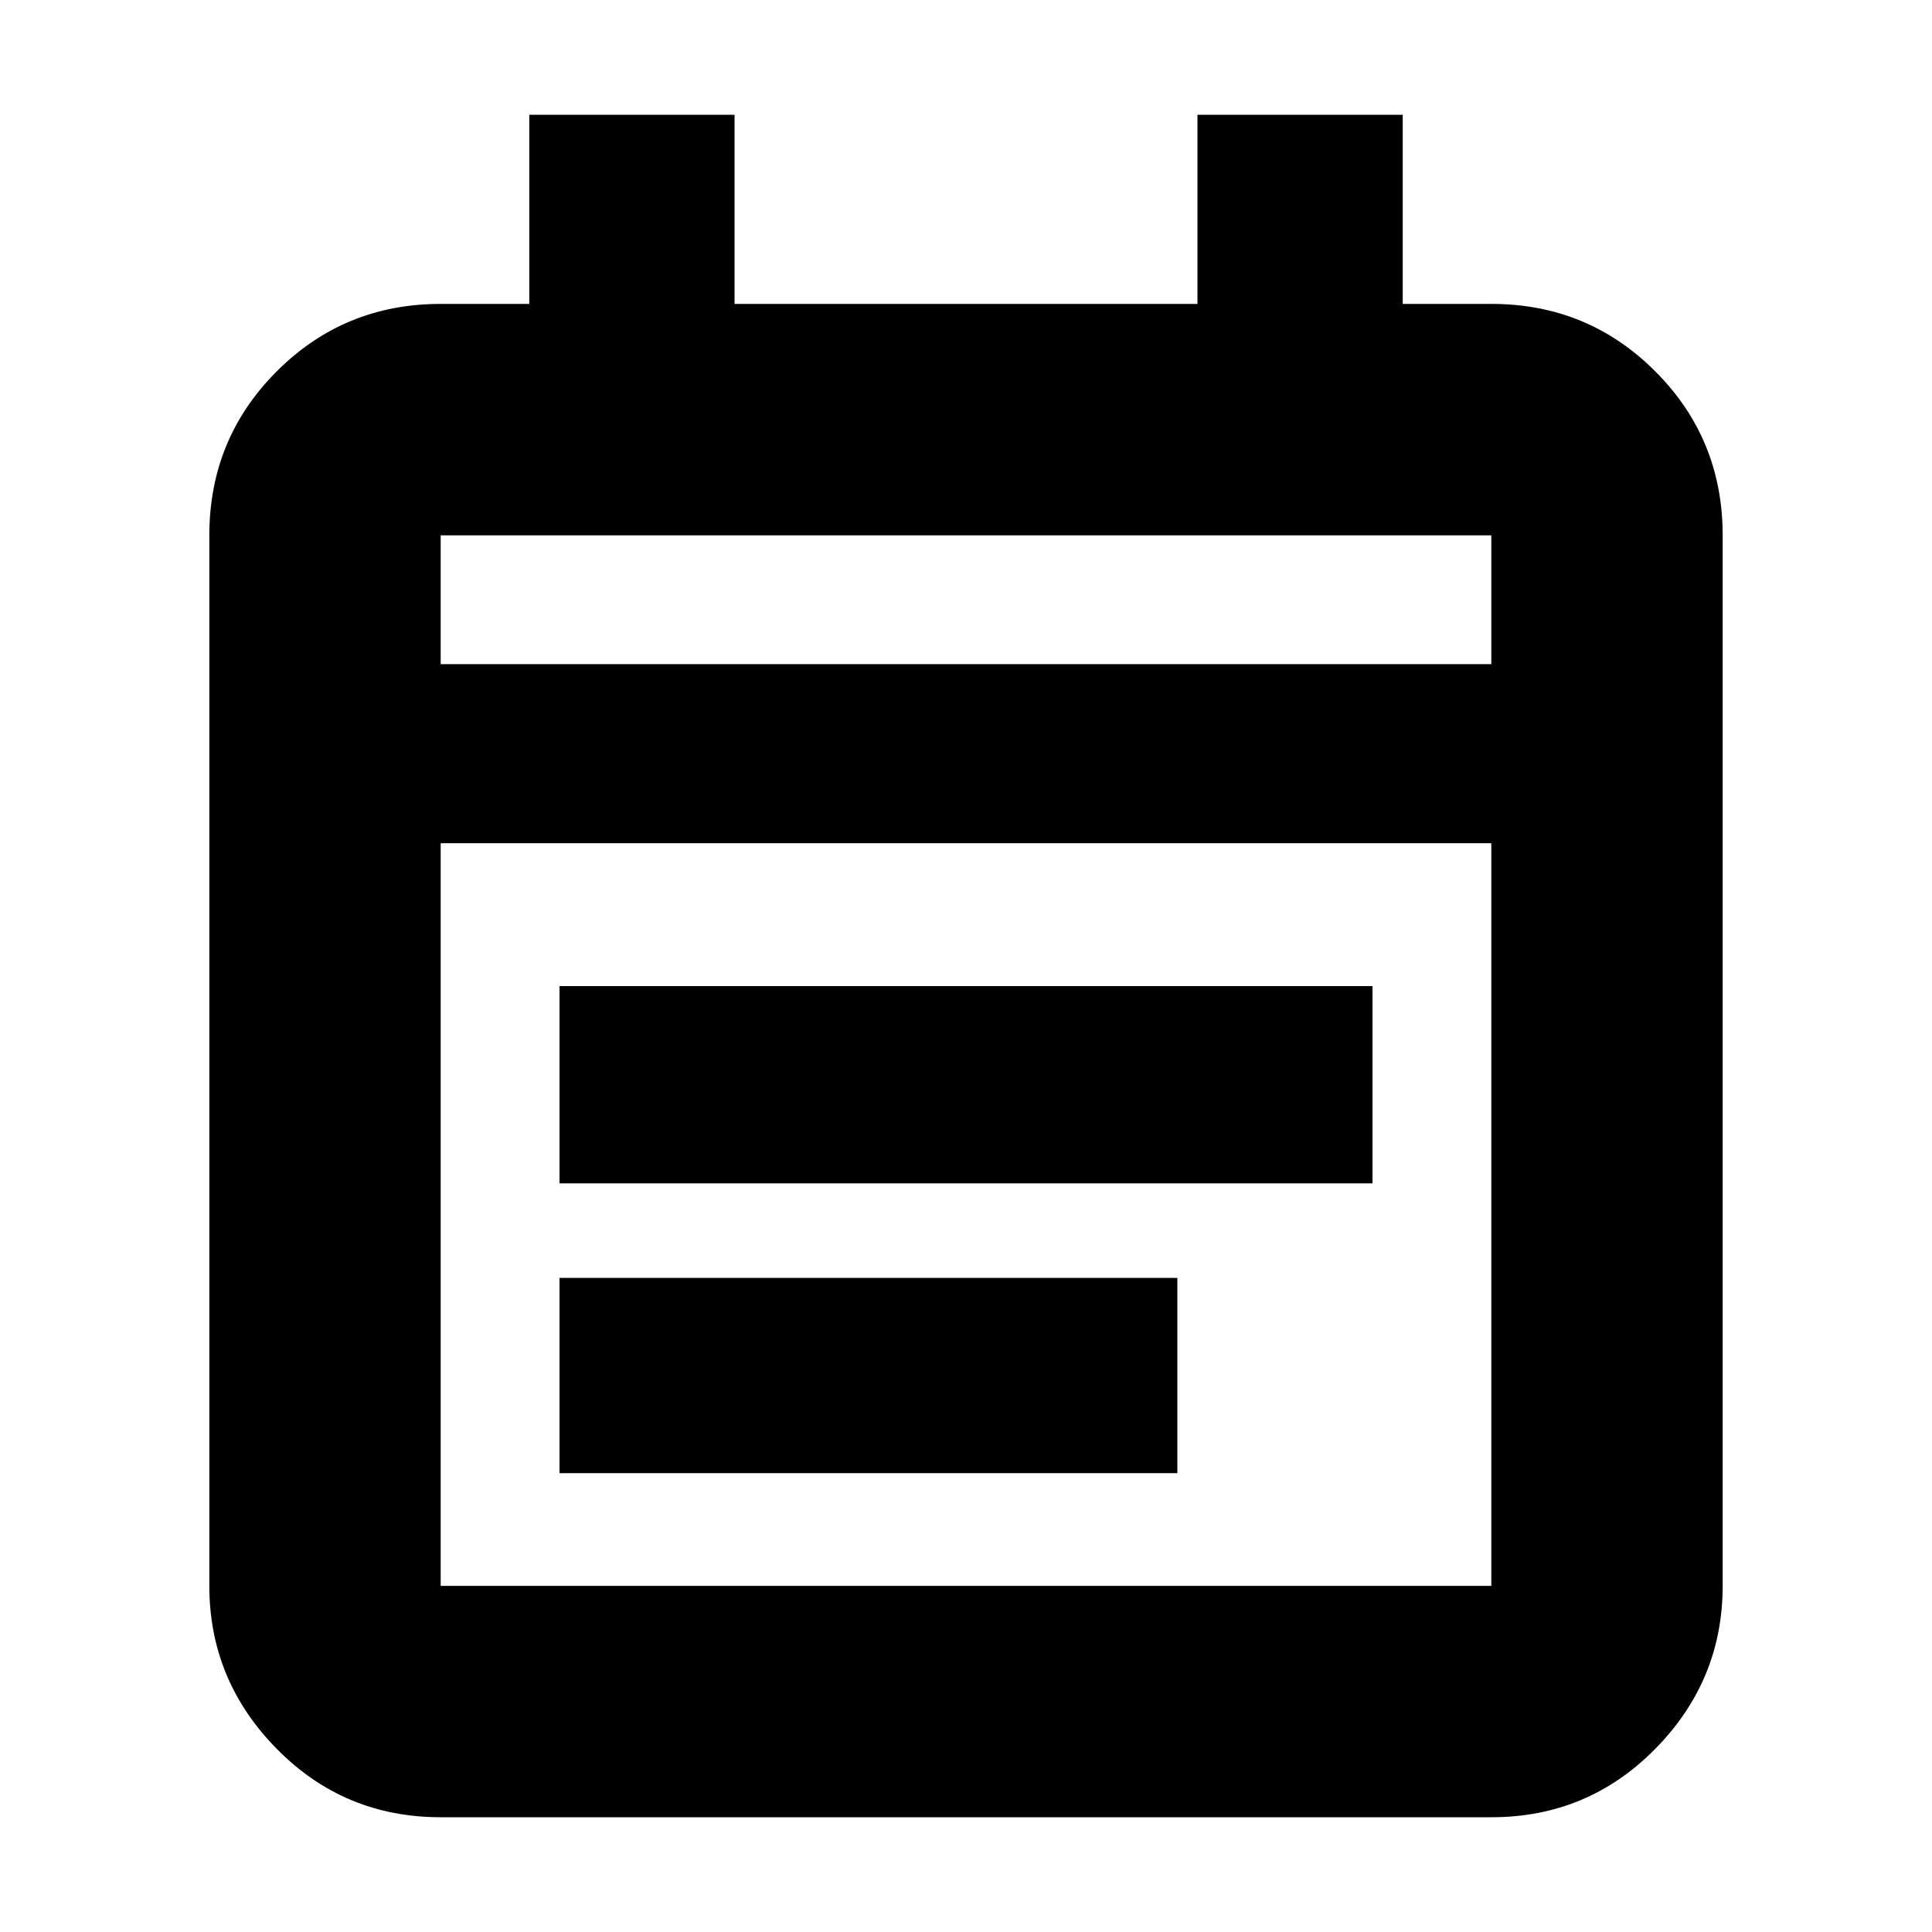 <svg xmlns="http://www.w3.org/2000/svg" height="20" width="20"><path d="M5.792 15.25v-2.021h6.396v2.021Zm0-3v-2.042h8.416v2.042Zm-1.23 6.562q-1 0-1.697-.708-.698-.708-.698-1.687V5.542q0-1 .698-1.698.697-.698 1.697-.698h.917V1.188h2.125v1.958h4.792V1.188h2.125v1.958h.917q1 0 1.697.698.698.698.698 1.698v10.875q0 .979-.698 1.687-.697.708-1.697.708Zm0-2.395h10.876V8.729H4.562v7.688Zm0-9.542h10.876V5.542H4.562Zm0 0V5.542v1.333Z"/></svg>